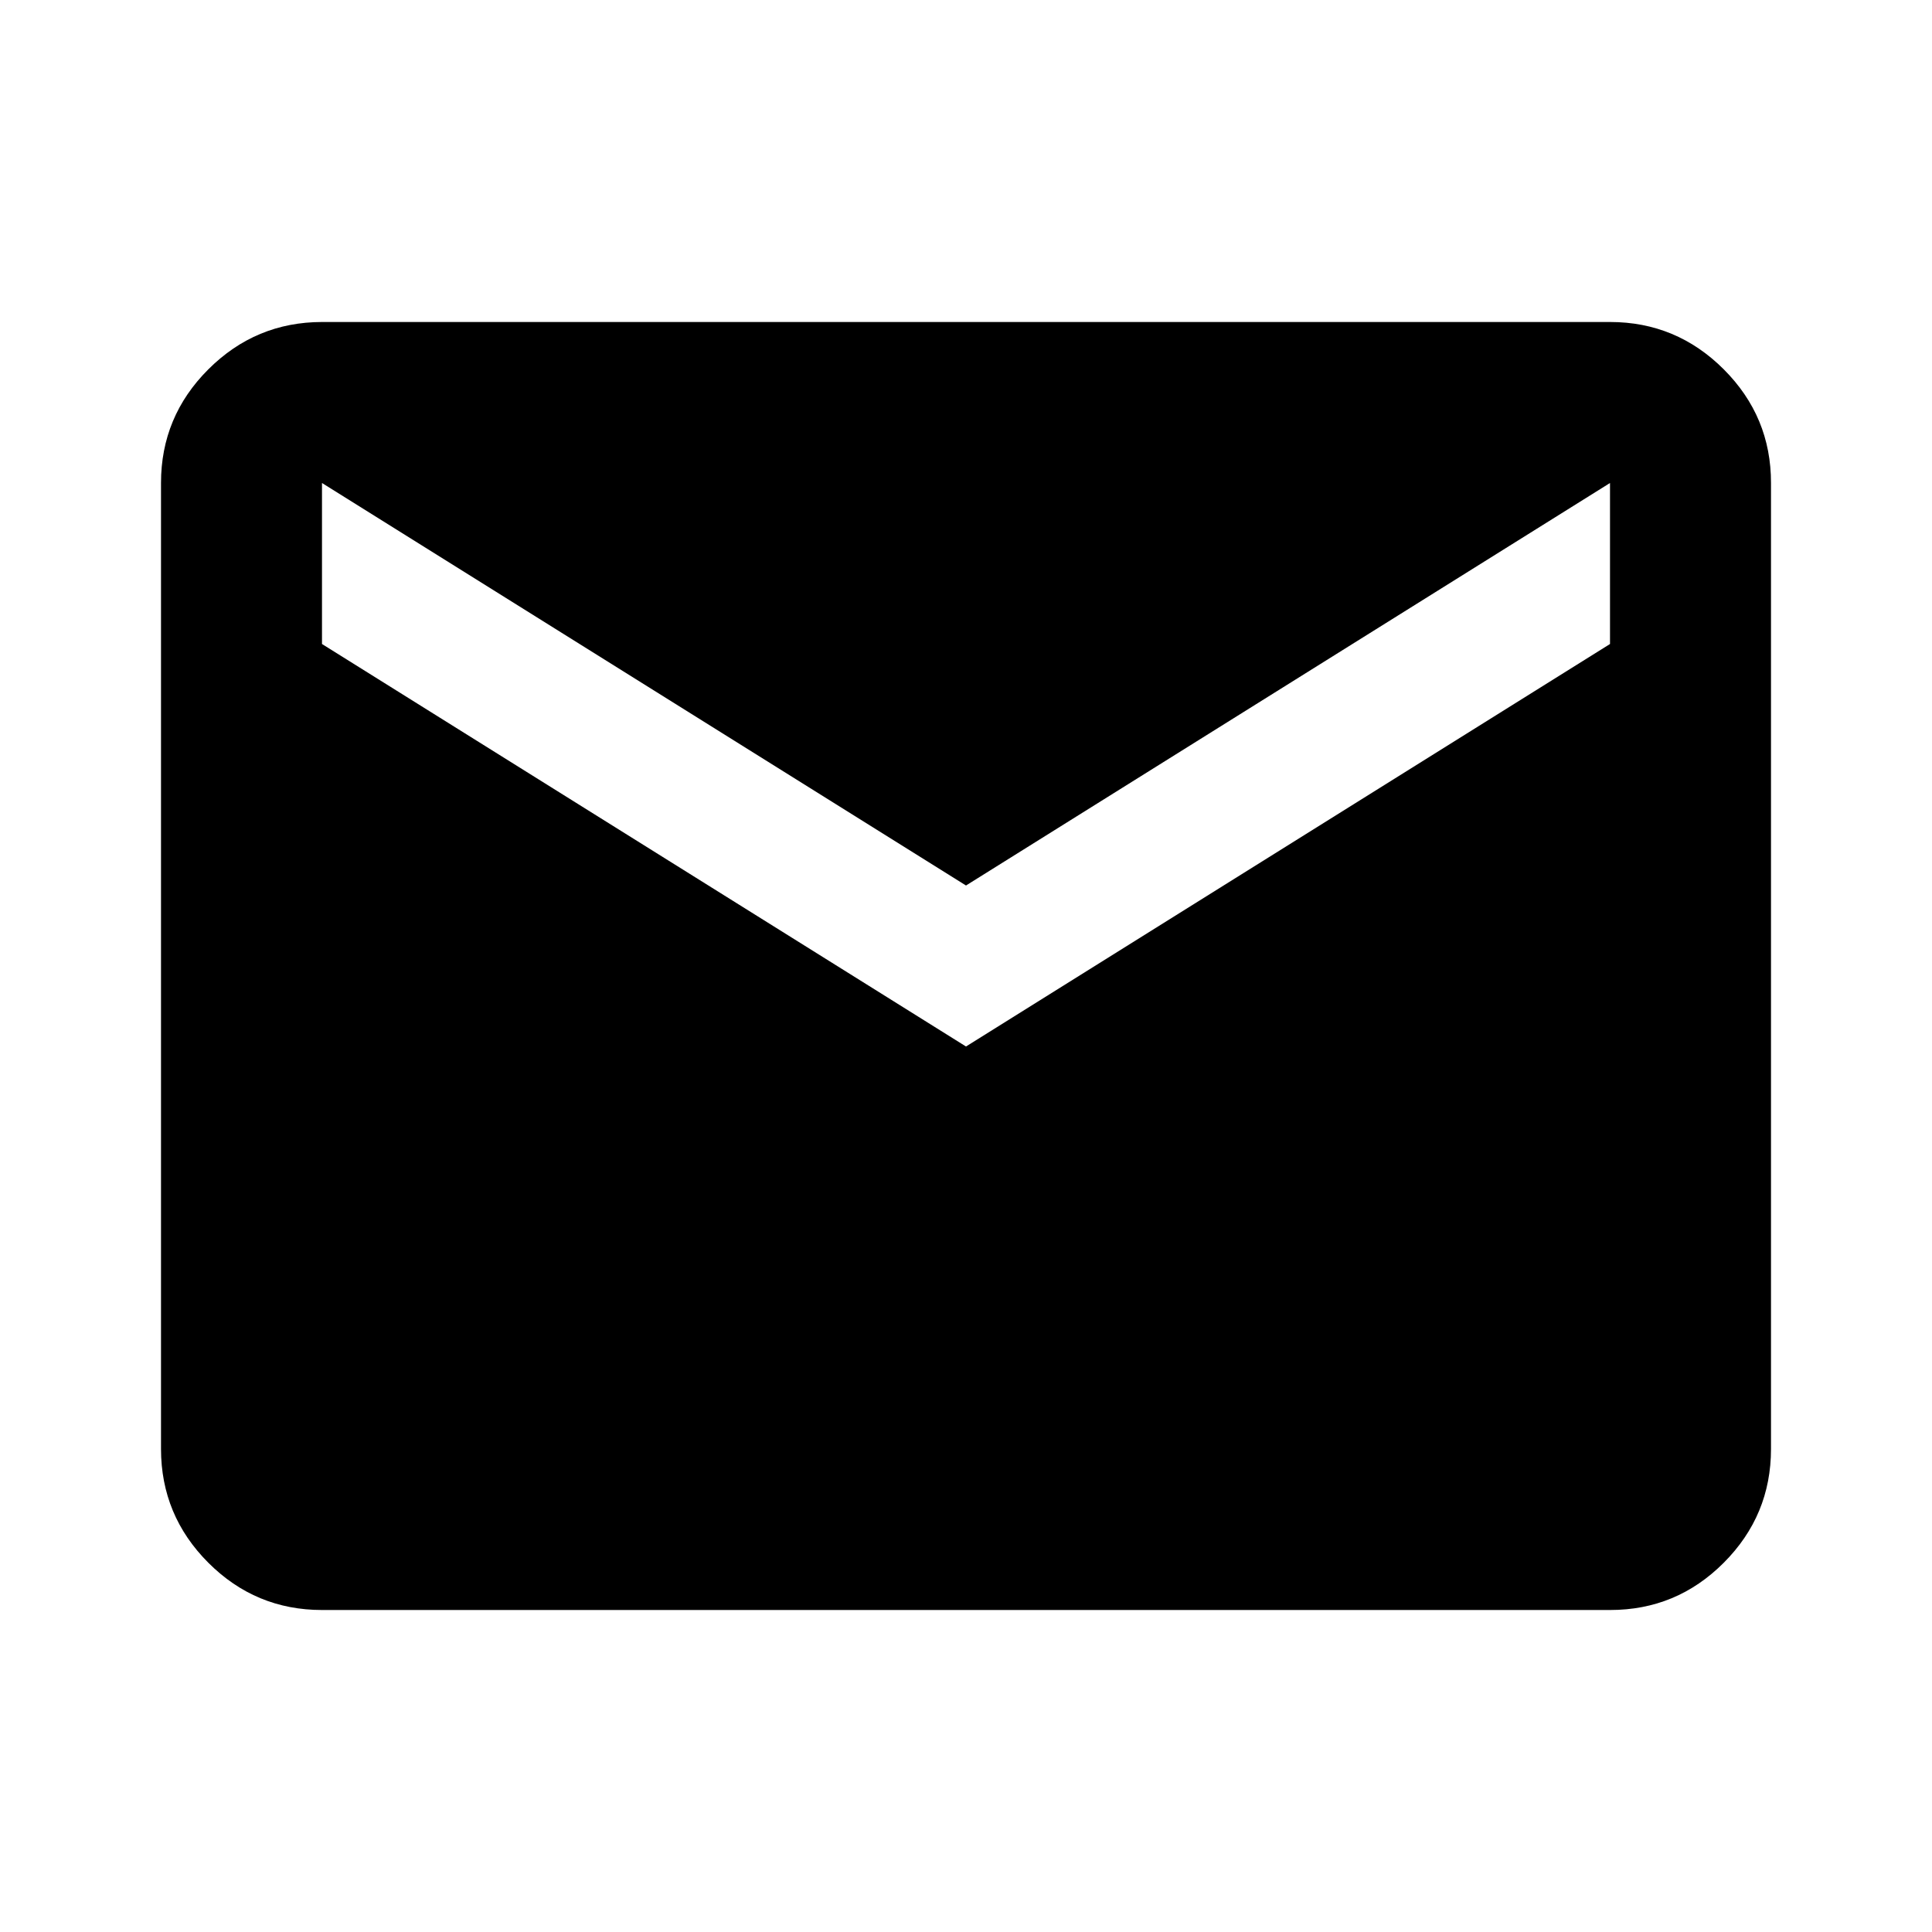 <svg width="128" height="128" viewBox="0 0 128 128" fill="none" xmlns="http://www.w3.org/2000/svg">
<g id="material-symbols:mail">
<path id="Vector" d="M21.333 106.667C18.4 106.667 15.89 105.623 13.803 103.536C11.716 101.449 10.67 98.937 10.667 96V32C10.667 29.067 11.712 26.556 13.803 24.469C15.893 22.382 18.404 21.337 21.333 21.333H106.667C109.6 21.333 112.112 22.379 114.203 24.469C116.293 26.56 117.337 29.07 117.333 32V96C117.333 98.933 116.29 101.445 114.203 103.536C112.116 105.627 109.604 106.67 106.667 106.667H21.333ZM64 69.333L106.667 42.667V32L64 58.667L21.333 32V42.667L64 69.333Z" fill="black"/>
</g>
</svg>
